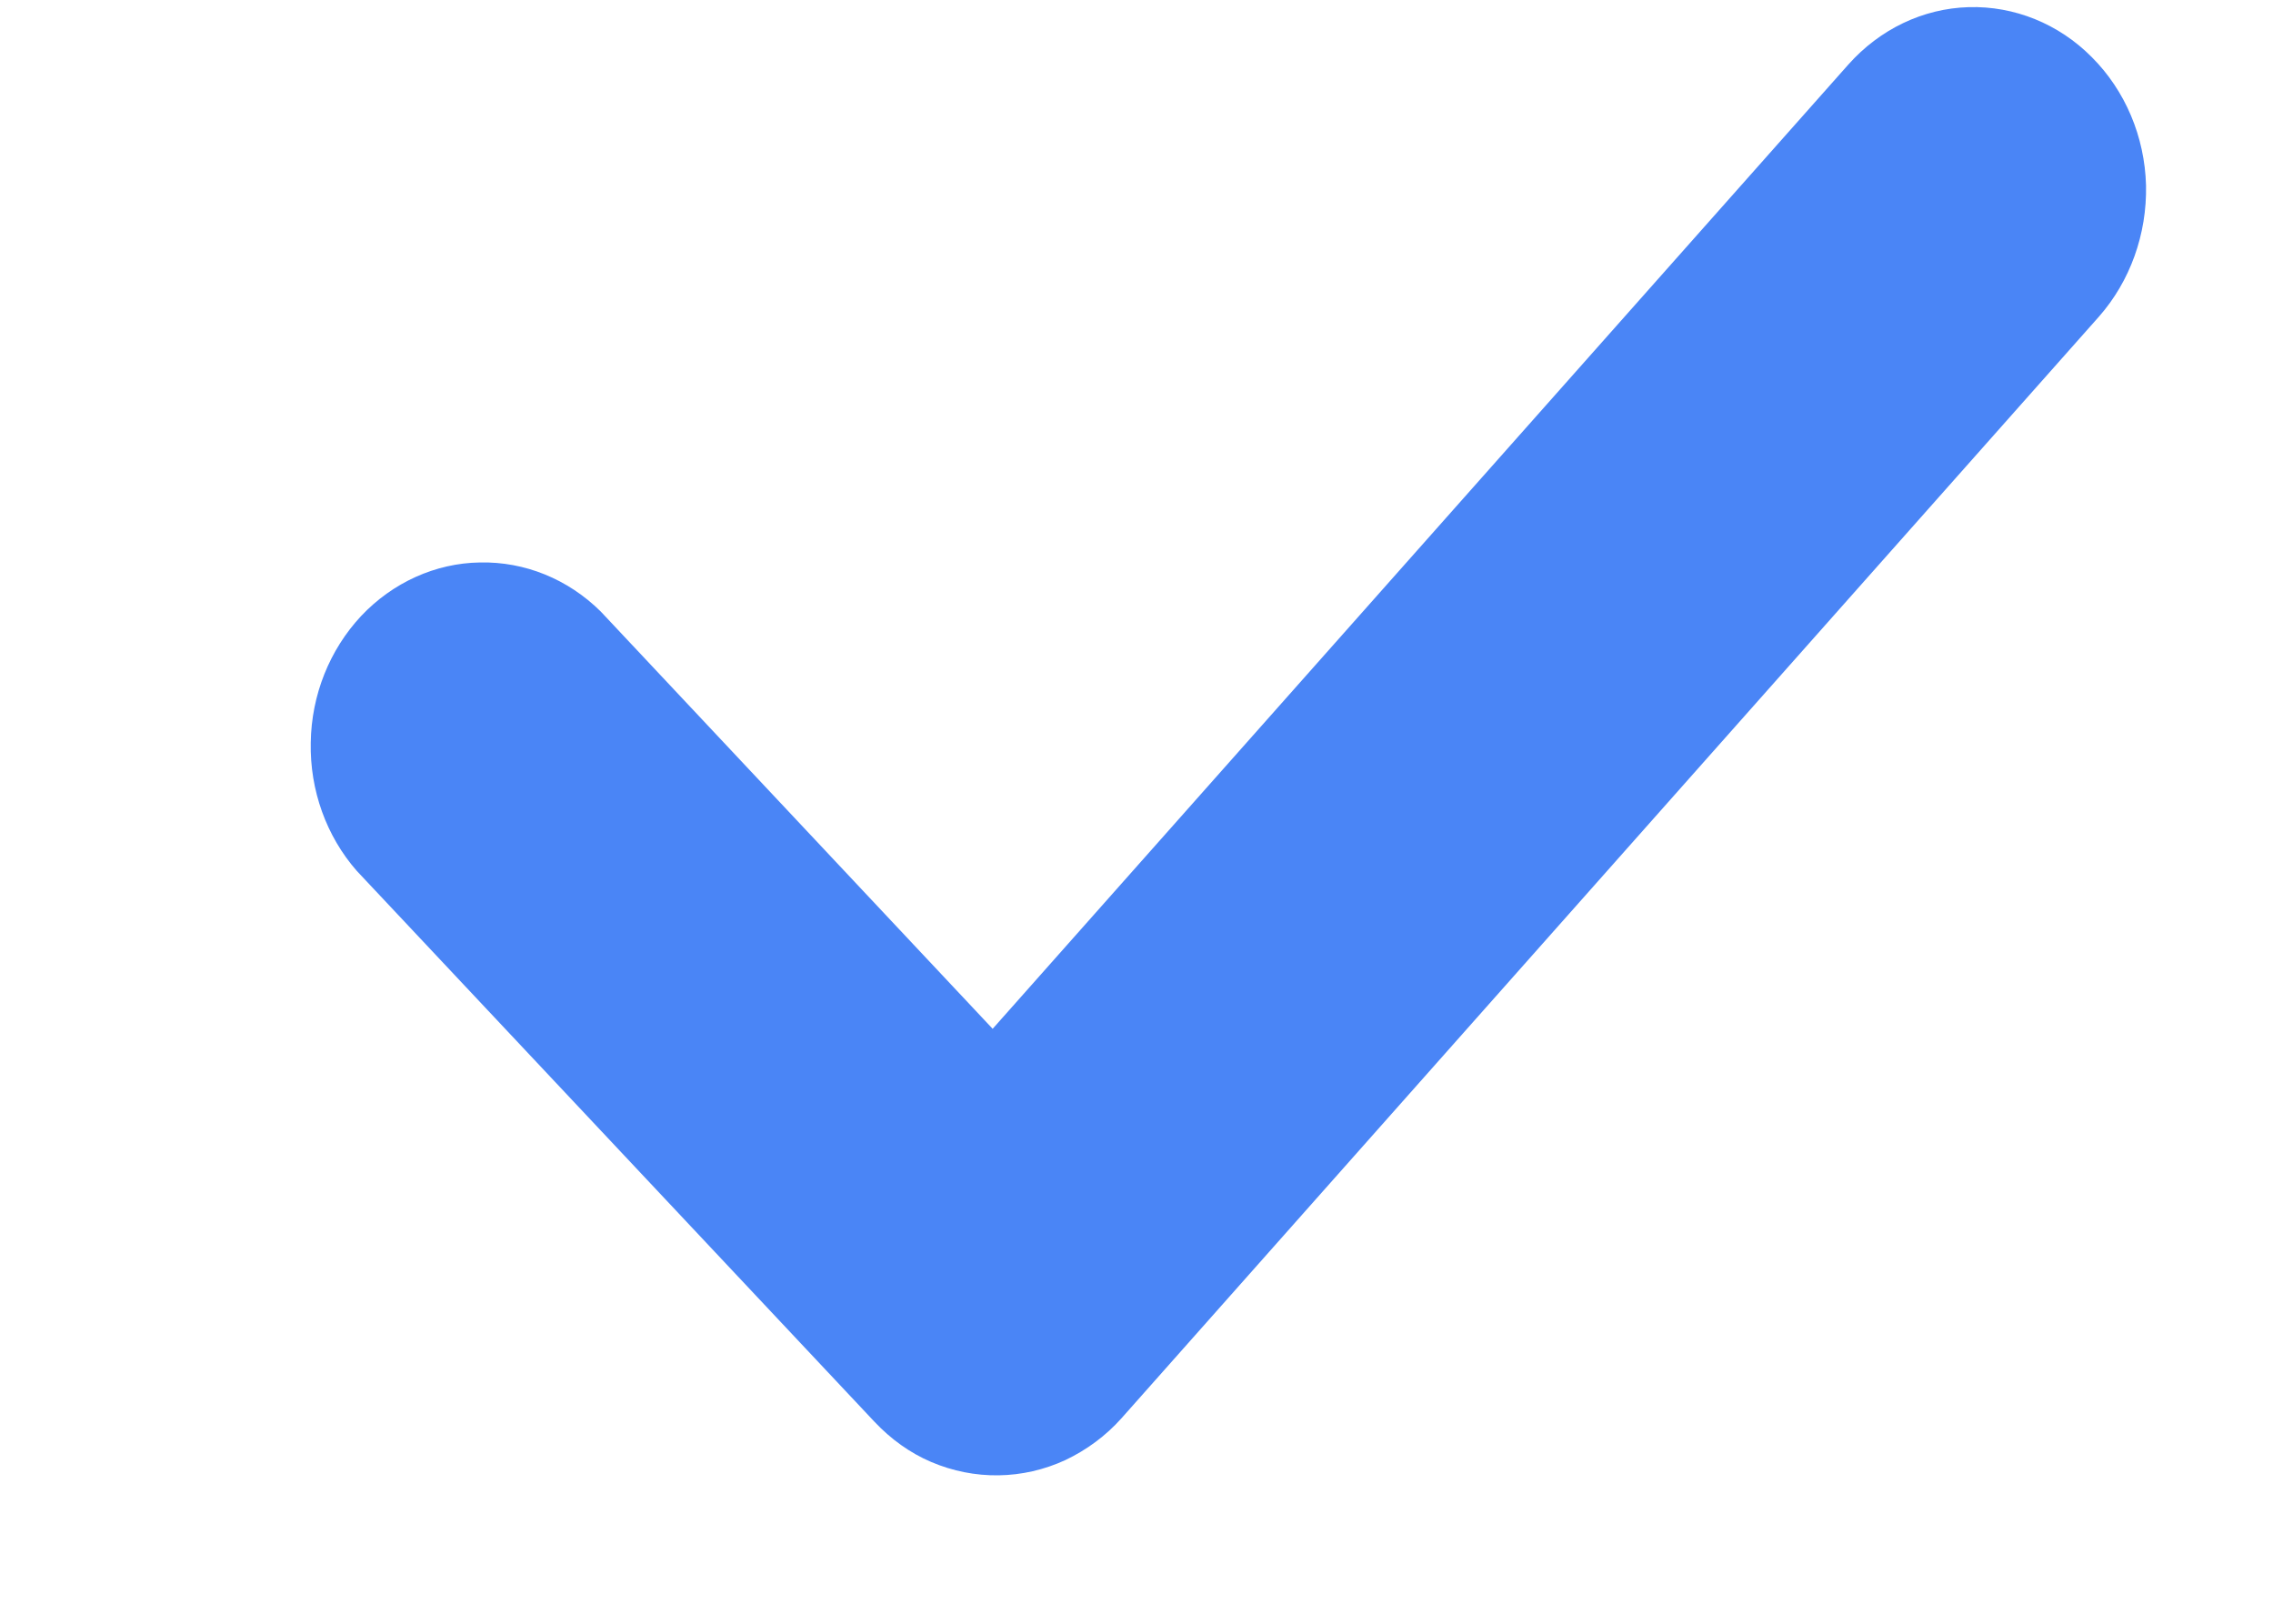 <svg width="7" height="5" viewBox="0 0 7 5" fill="none" xmlns="http://www.w3.org/2000/svg">
<path d="M6.442 0.176C6.545 0.279 6.605 0.421 6.609 0.571C6.612 0.721 6.56 0.866 6.464 0.975L3.454 4.367C3.405 4.422 3.346 4.465 3.281 4.496C3.216 4.526 3.146 4.542 3.075 4.543C3.004 4.544 2.934 4.53 2.868 4.502C2.802 4.474 2.743 4.431 2.693 4.378L1.099 2.682C1.005 2.575 0.954 2.433 0.957 2.287C0.959 2.14 1.015 2.001 1.112 1.897C1.209 1.794 1.341 1.734 1.478 1.732C1.616 1.729 1.749 1.783 1.85 1.883L3.057 3.168L5.692 0.199C5.789 0.09 5.922 0.026 6.063 0.022C6.203 0.018 6.34 0.073 6.442 0.176Z" fill="#4A85F6"/>
</svg>
